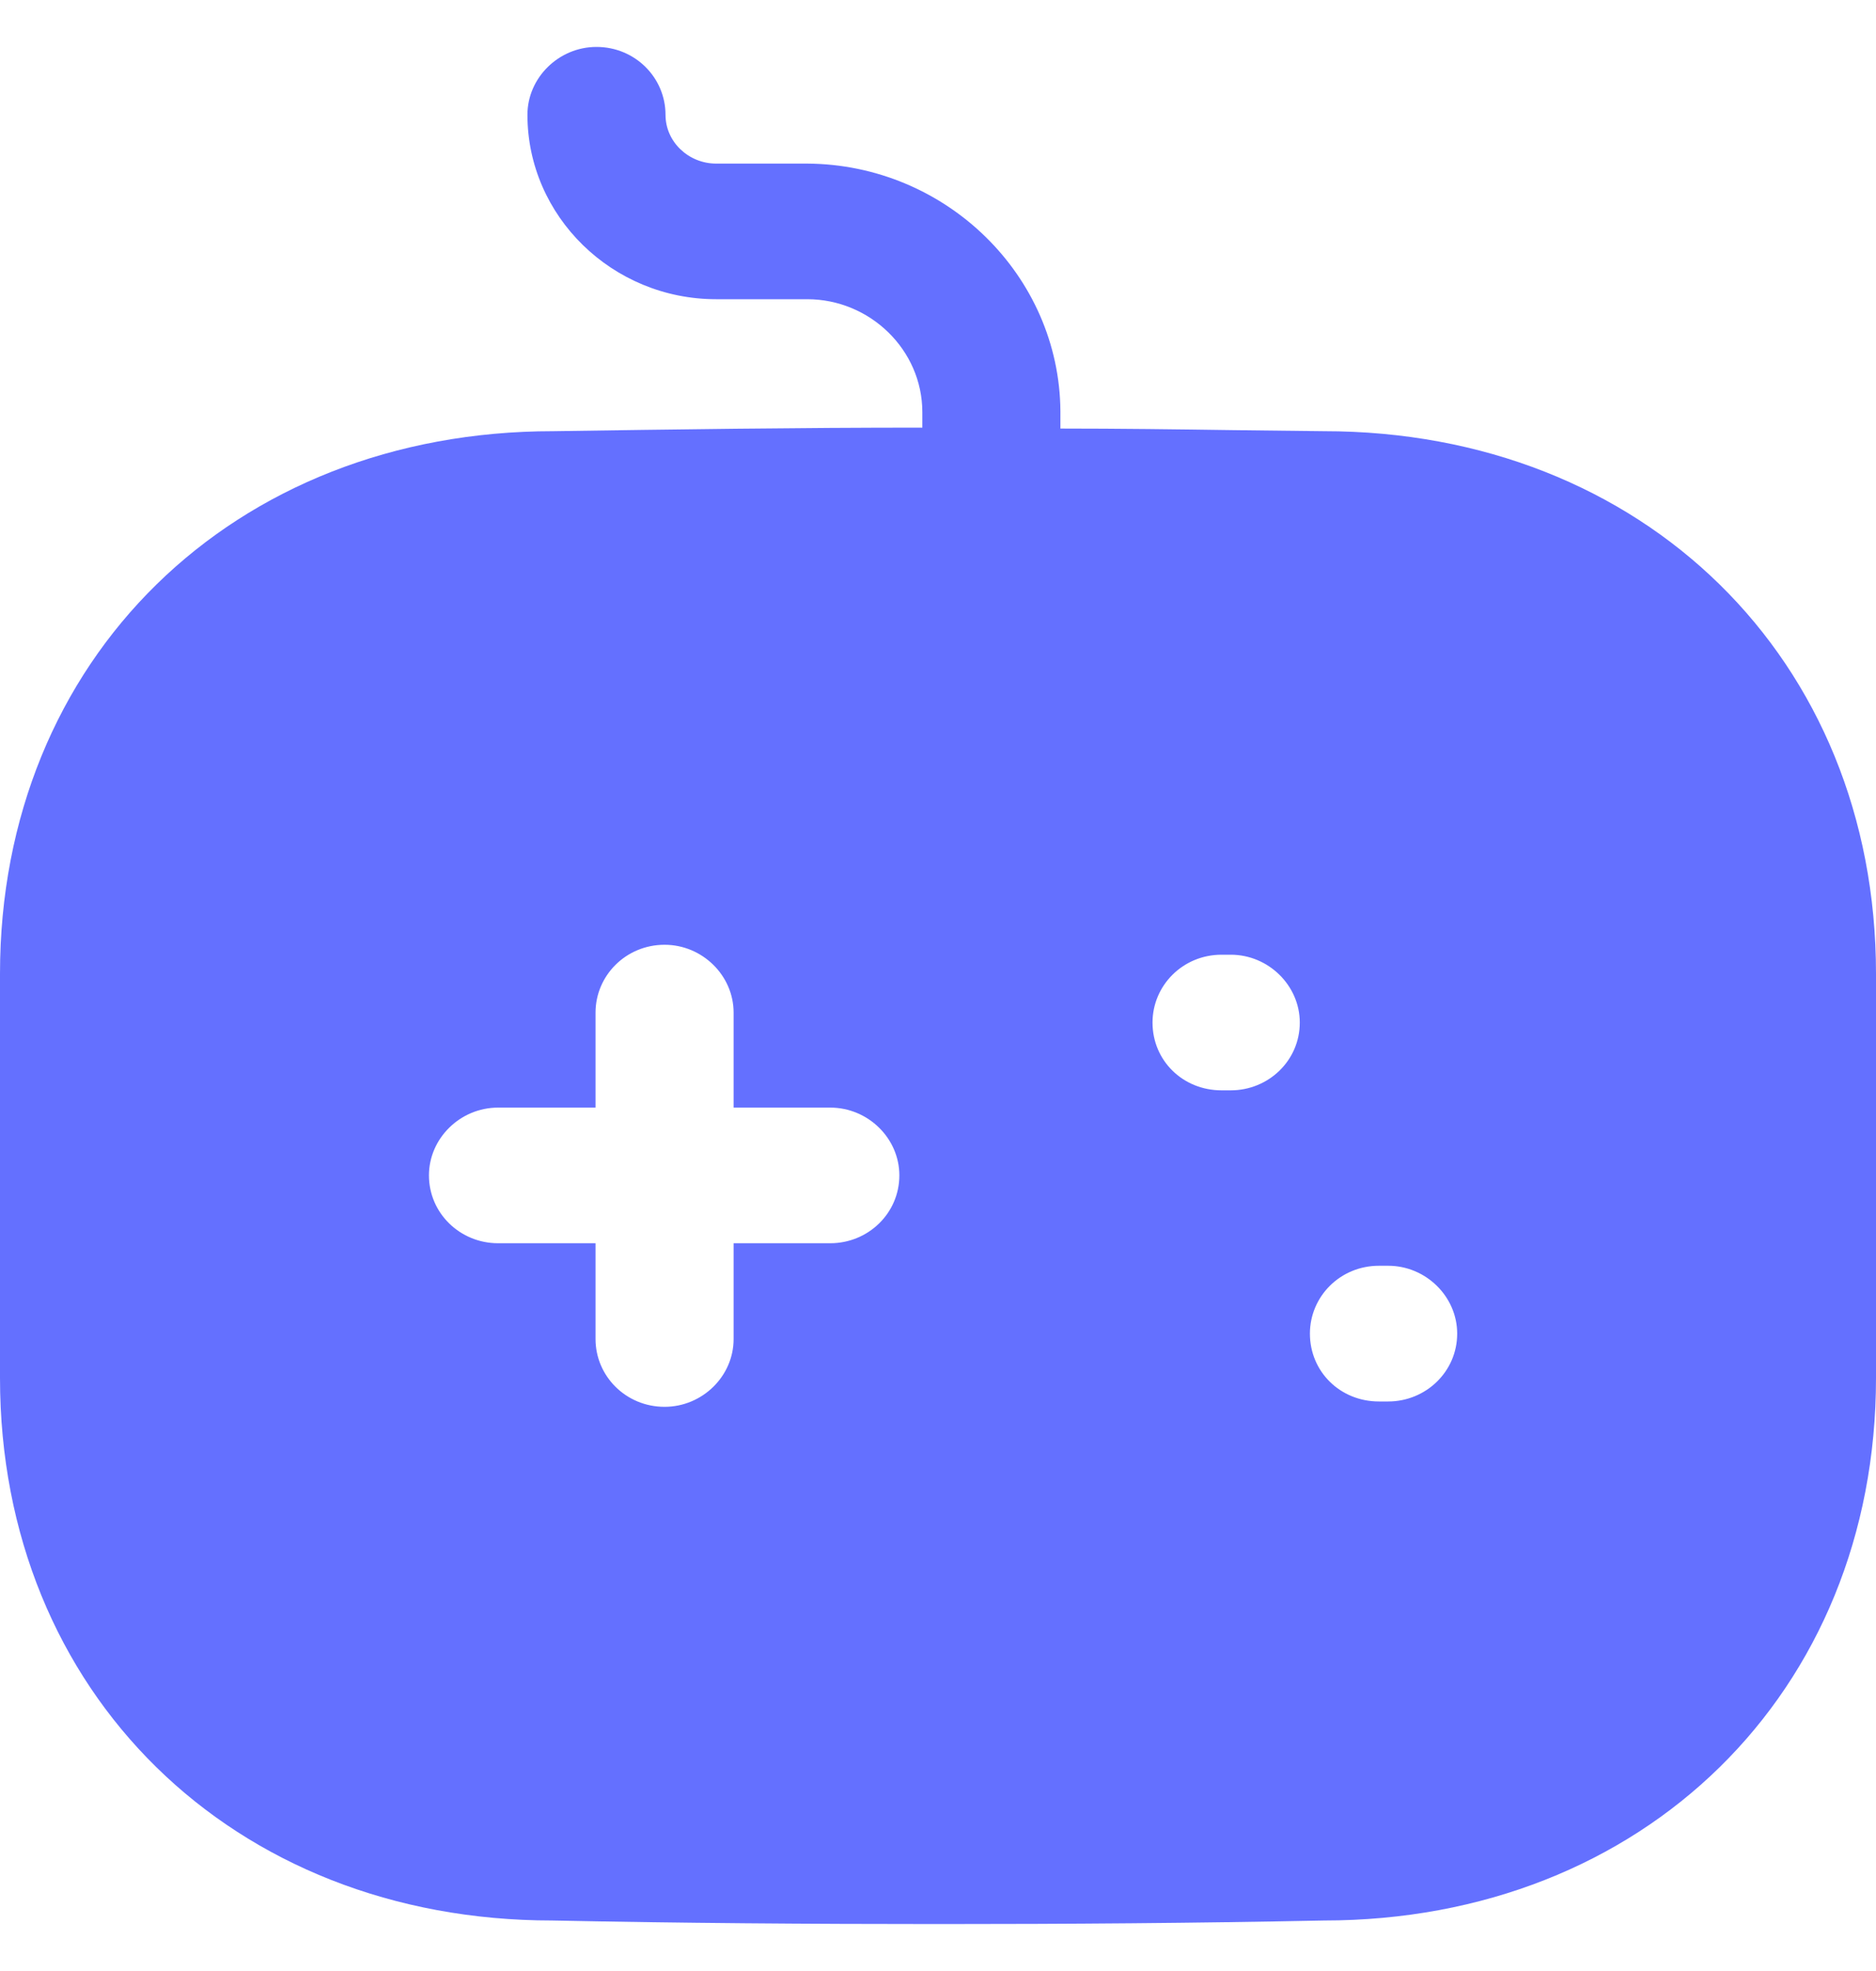 <svg width="20" height="21" viewBox="0 0 20 21" fill="none" xmlns="http://www.w3.org/2000/svg">
    <path fill-rule="evenodd" clip-rule="evenodd"
        d="M13.164 4.583C13.479 4.587 13.795 4.591 14.112 4.594C17.517 4.594 20 7.022 20 10.375V14.681C20 18.034 17.517 20.462 14.112 20.462C12.748 20.49 11.384 20.5 10.01 20.5C8.636 20.5 7.252 20.49 5.888 20.462C2.483 20.462 0 18.034 0 14.681V10.375C0 7.022 2.483 4.594 5.898 4.594C7.184 4.575 8.499 4.556 9.833 4.556V4.392C9.833 3.727 9.274 3.188 8.606 3.188H7.635C6.526 3.188 5.623 2.302 5.623 1.223C5.623 0.828 5.957 0.5 6.359 0.5C6.771 0.5 7.095 0.828 7.095 1.223C7.095 1.512 7.341 1.743 7.635 1.743H8.606C10.088 1.752 11.295 2.937 11.305 4.382V4.566C11.924 4.566 12.543 4.574 13.164 4.583ZM8.852 13.246H7.821V14.267C7.821 14.662 7.488 14.989 7.085 14.989C6.673 14.989 6.349 14.662 6.349 14.267V13.246H5.309C4.907 13.246 4.573 12.928 4.573 12.523C4.573 12.128 4.907 11.801 5.309 11.801H6.349V10.789C6.349 10.394 6.673 10.066 7.085 10.066C7.488 10.066 7.821 10.394 7.821 10.789V11.801H8.852C9.254 11.801 9.588 12.128 9.588 12.523C9.588 12.928 9.254 13.246 8.852 13.246ZM13.023 11.617H13.121C13.523 11.617 13.857 11.3 13.857 10.895C13.857 10.5 13.523 10.172 13.121 10.172H13.023C12.61 10.172 12.287 10.5 12.287 10.895C12.287 11.3 12.61 11.617 13.023 11.617ZM14.701 14.932H14.799C15.201 14.932 15.535 14.614 15.535 14.209C15.535 13.814 15.201 13.486 14.799 13.486H14.701C14.287 13.486 13.965 13.814 13.965 14.209C13.965 14.614 14.287 14.932 14.701 14.932Z"
        fill="#6470FF" />
</svg>
